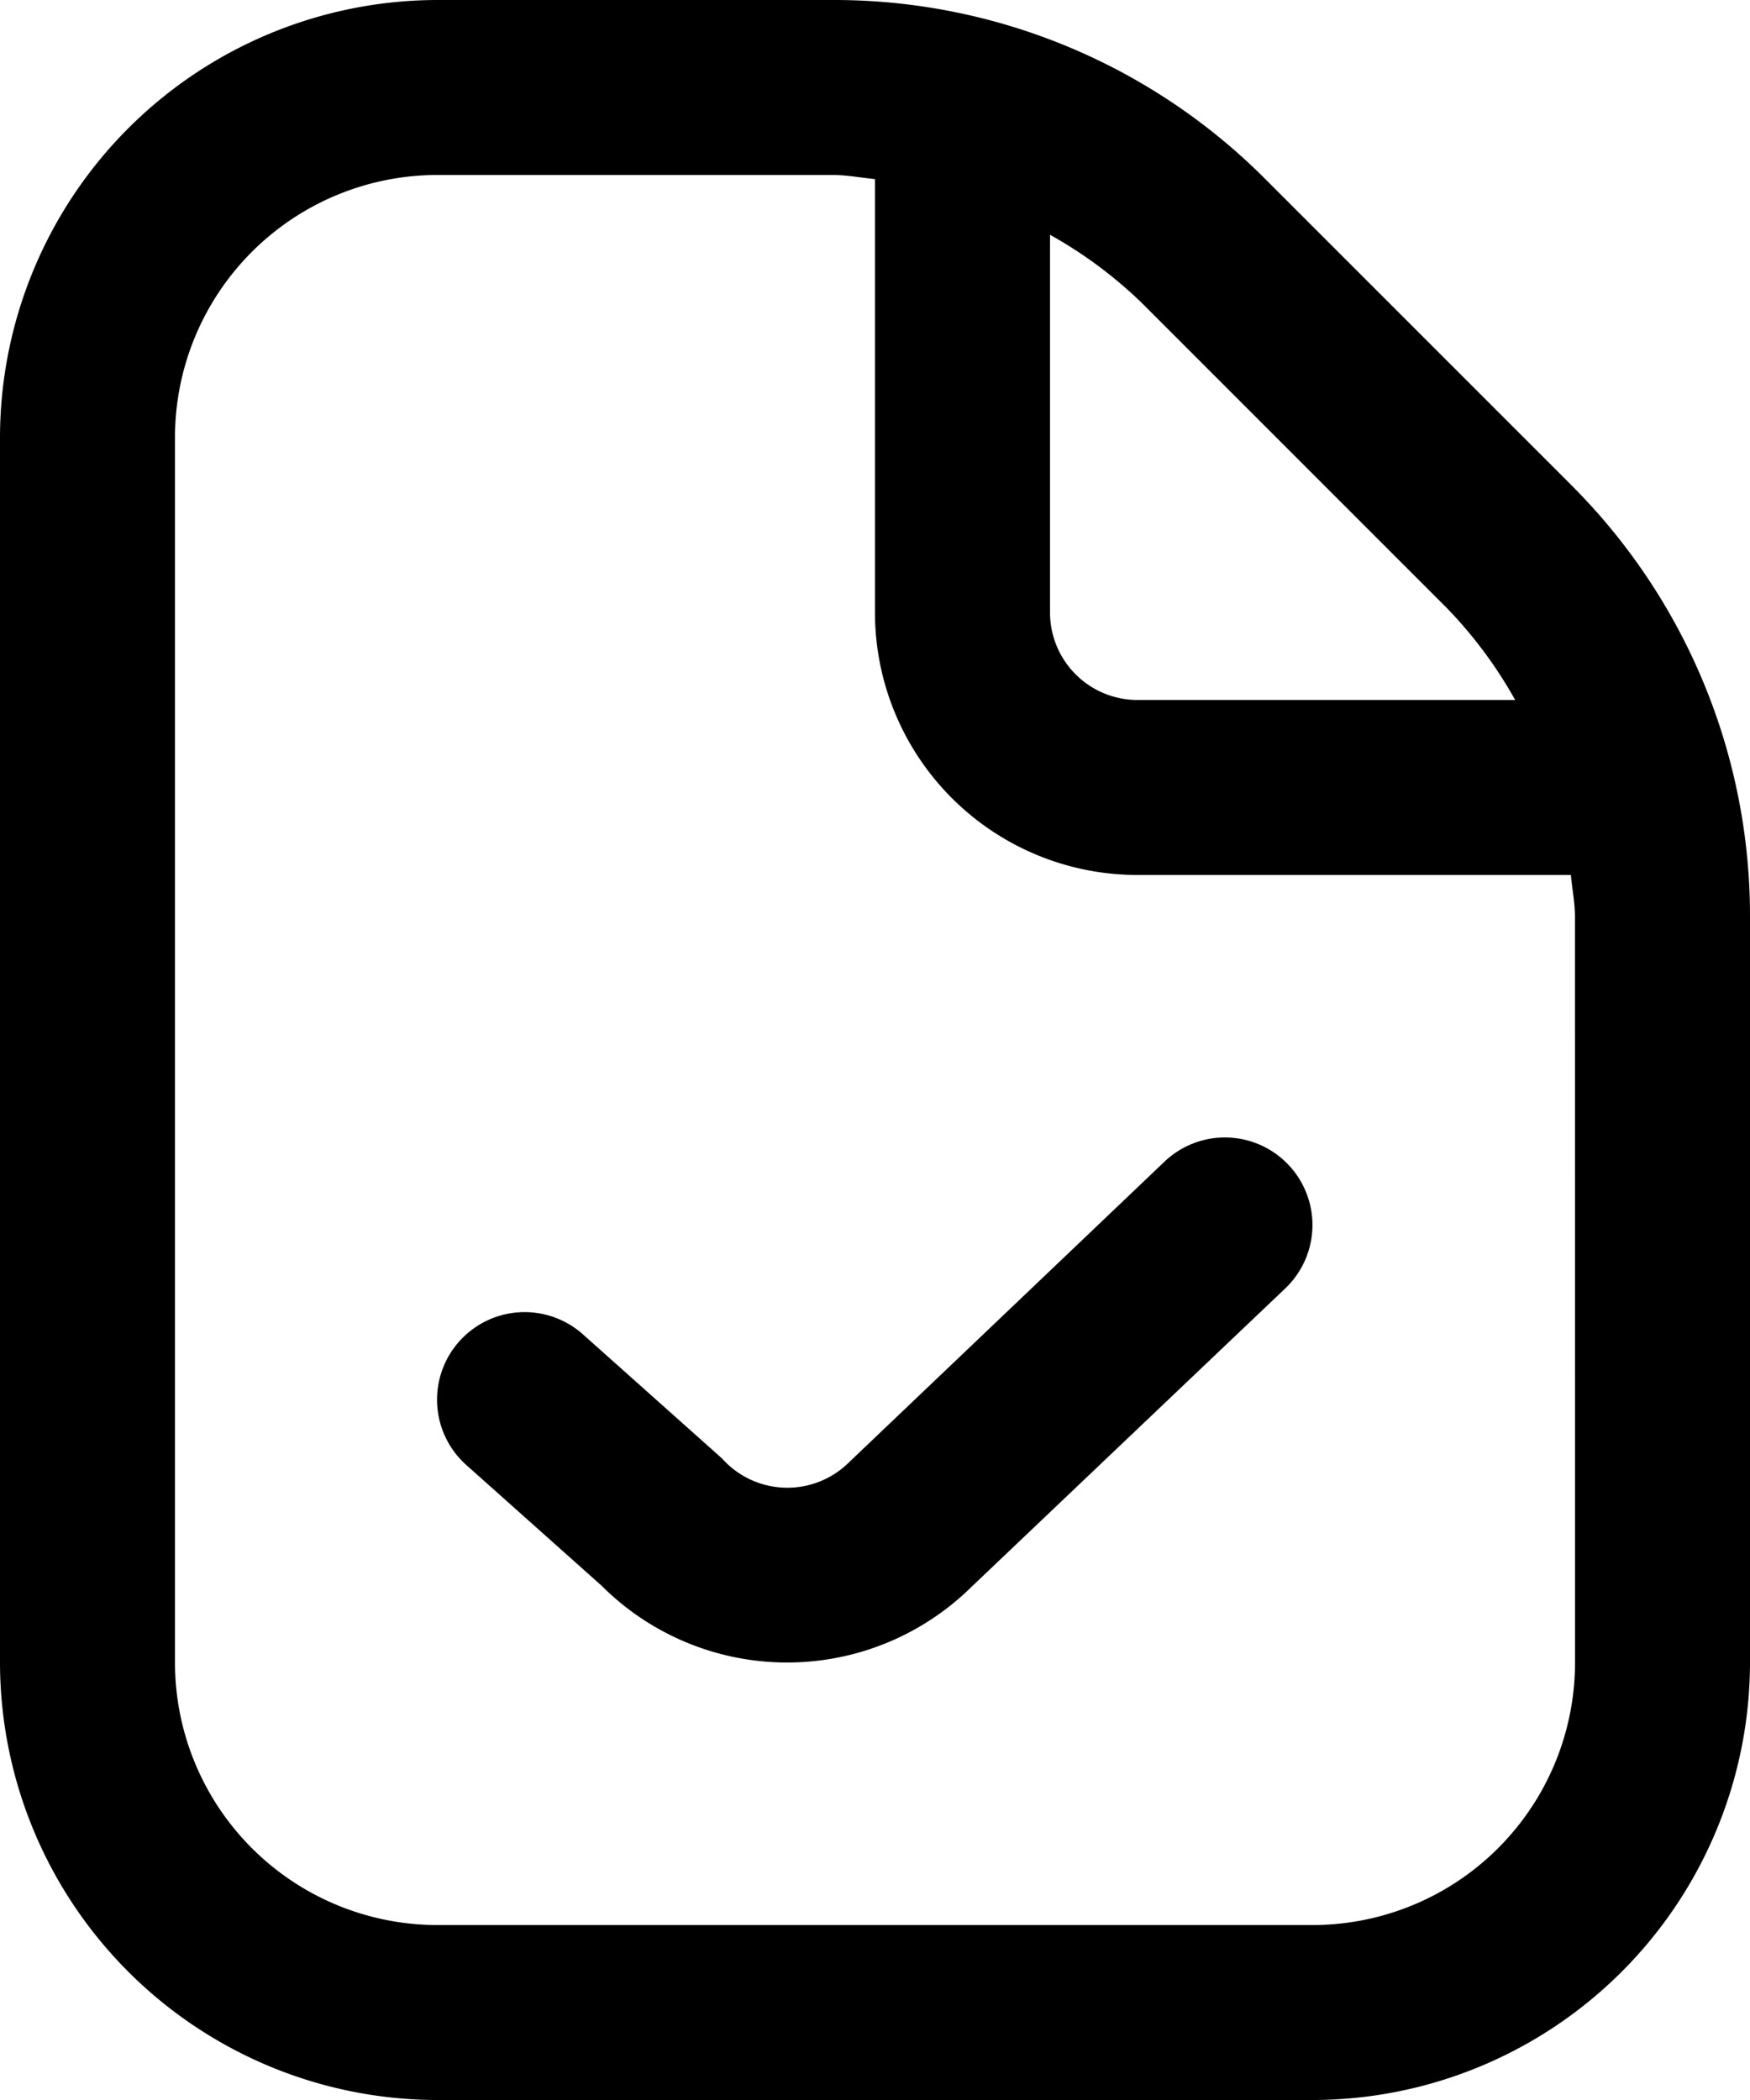 <svg xmlns="http://www.w3.org/2000/svg" width="33.333" height="40" viewBox="0 0 33.333 40">
  <path id="fi-rr-file-check" d="M31.917,9.227l-5.81-5.81A11.59,11.59,0,0,0,17.858,0H10.333A8.343,8.343,0,0,0,2,8.333V31.667A8.343,8.343,0,0,0,10.333,40H27a8.343,8.343,0,0,0,8.333-8.333V17.475a11.59,11.59,0,0,0-3.417-8.248ZM29.56,11.583a8.363,8.363,0,0,1,1.3,1.75H23.667A1.667,1.667,0,0,1,22,11.667V4.472a8.363,8.363,0,0,1,1.75,1.3ZM32,31.667a5,5,0,0,1-5,5H10.333a5,5,0,0,1-5-5V8.333a5,5,0,0,1,5-5h7.525c.275,0,.538.053.808.078v8.255a5,5,0,0,0,5,5h8.255c.025.27.078.533.078.808Zm-5.46-9.482a1.667,1.667,0,0,1-.058,2.355L20.5,30.23a5,5,0,0,1-7.043-.028l-2.567-2.29a1.668,1.668,0,1,1,2.22-2.49l2.642,2.357a1.667,1.667,0,0,0,2.427.067l6-5.718a1.667,1.667,0,0,1,2.362.058Z" transform="translate(-2)"/>
</svg>
